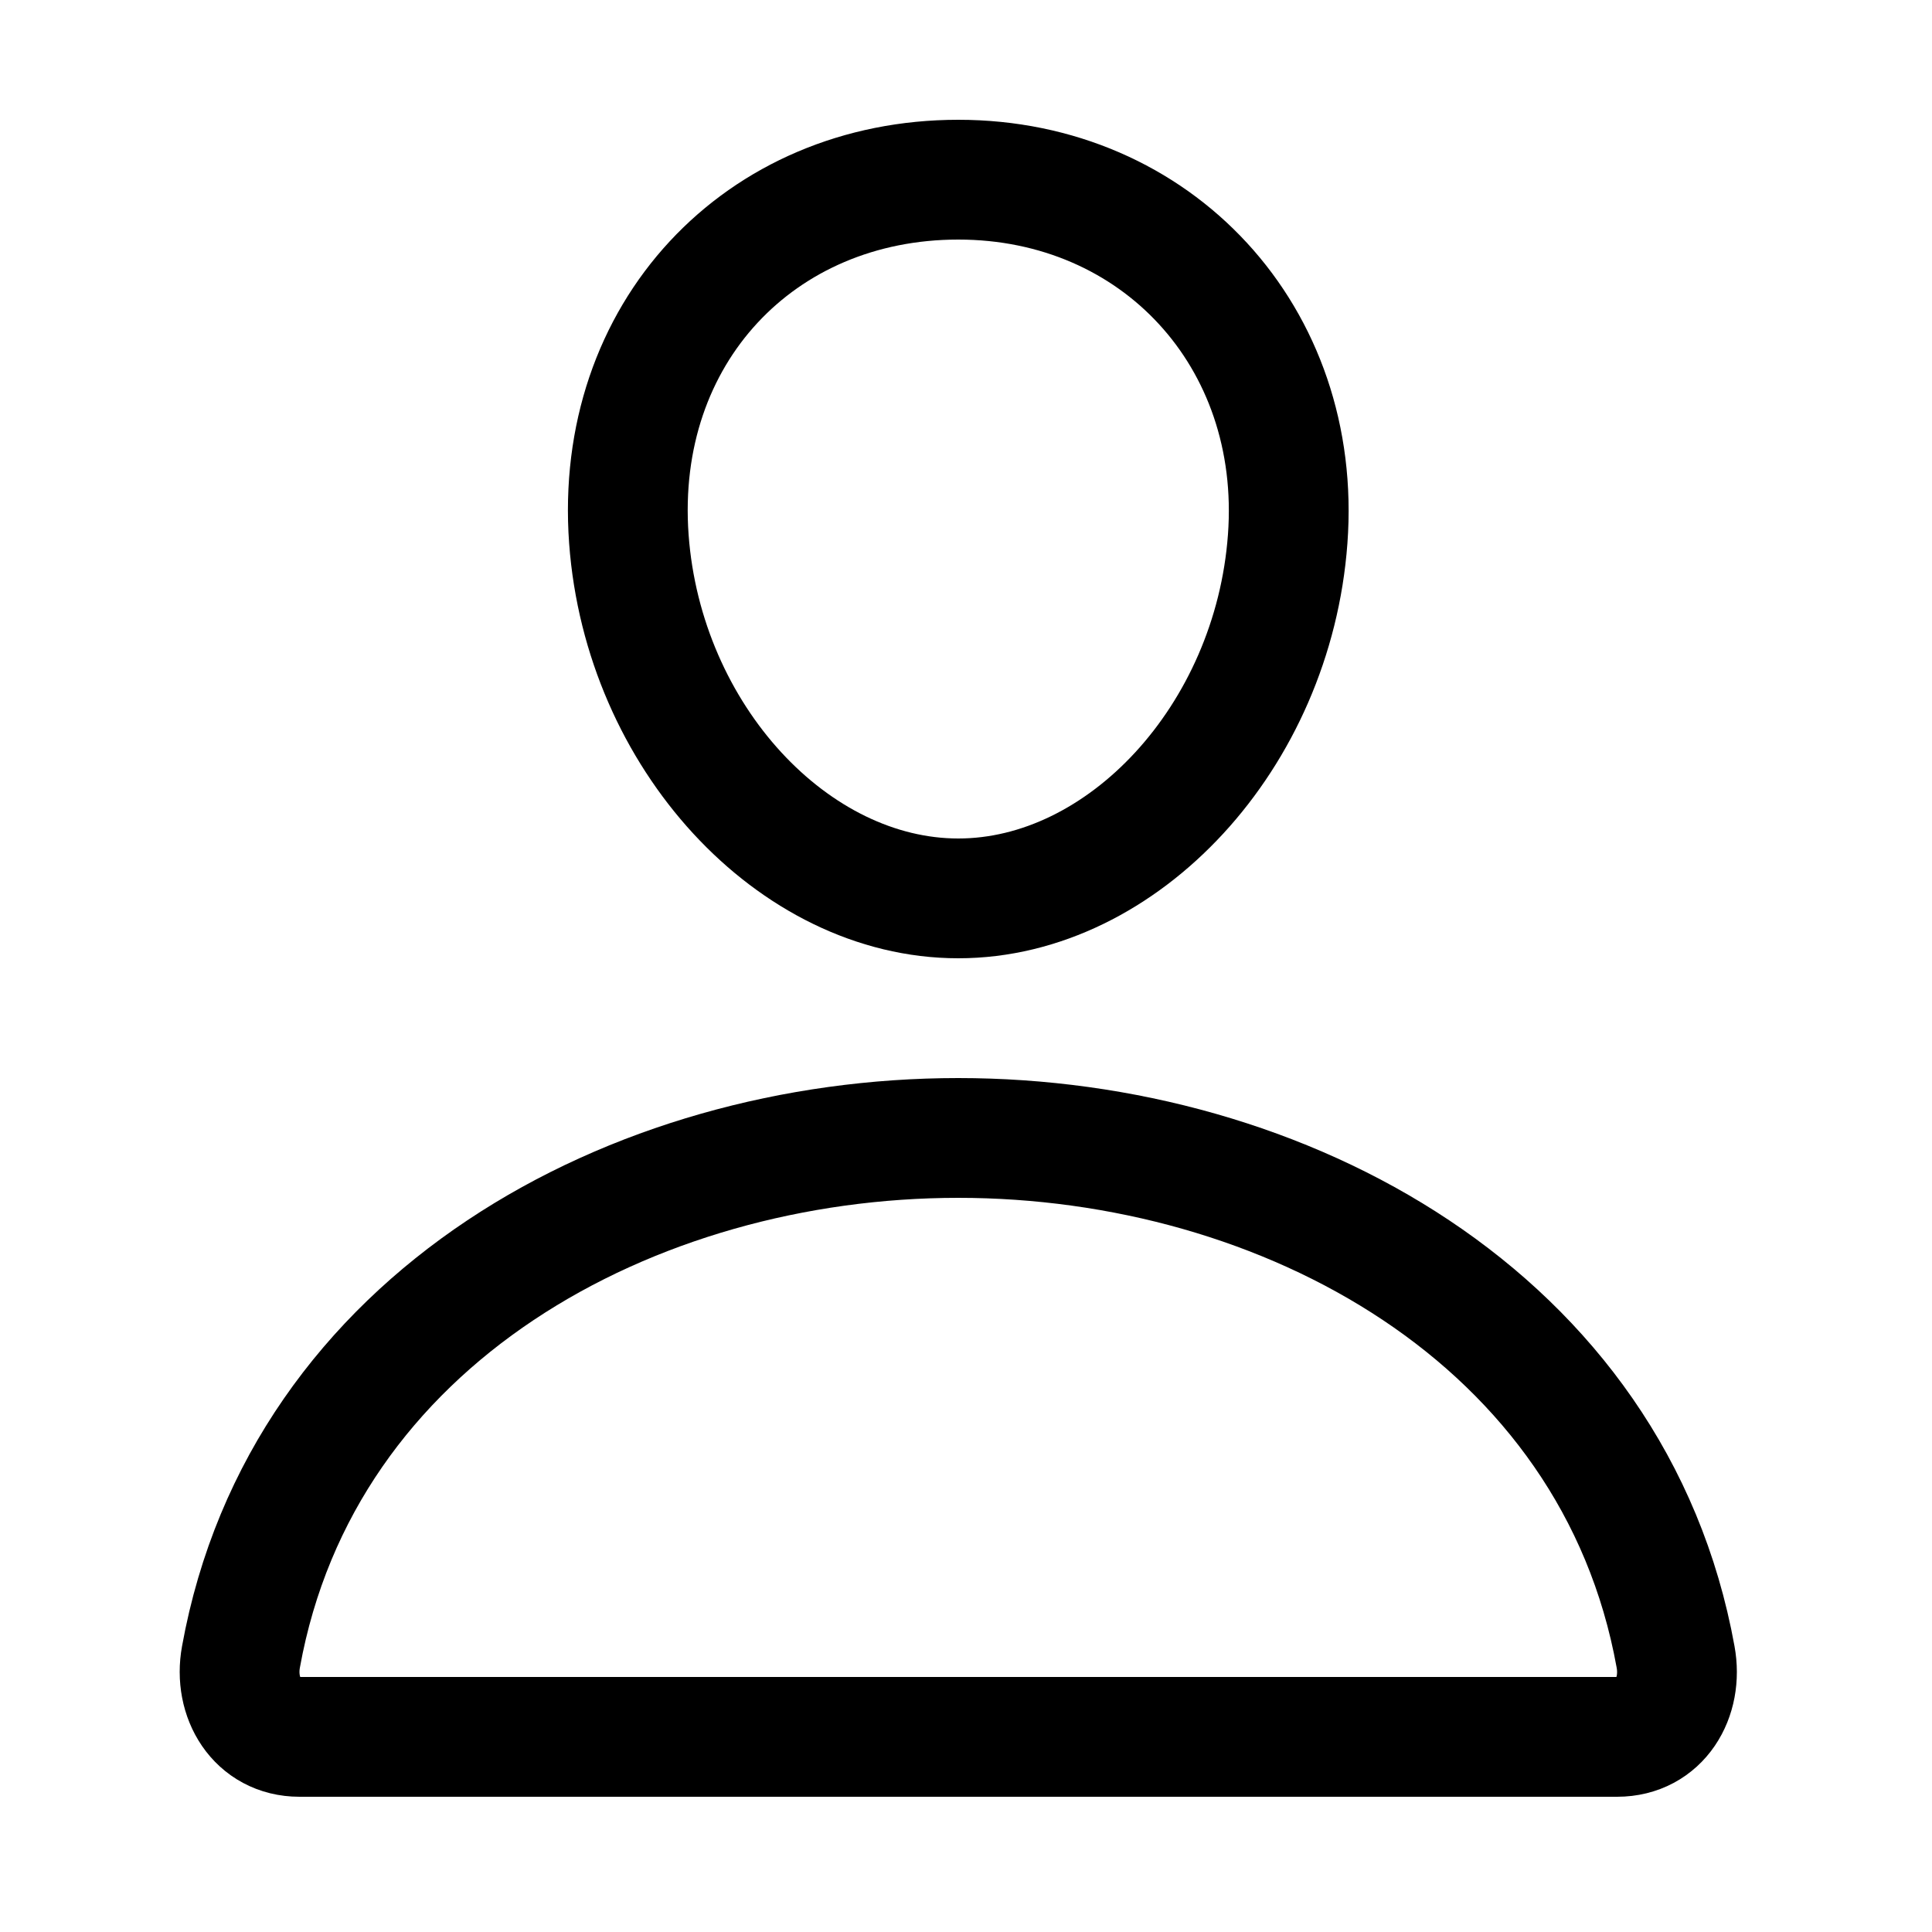 <?xml version="1.0" encoding="UTF-8"?>
<svg xmlns="http://www.w3.org/2000/svg" xmlns:xlink="http://www.w3.org/1999/xlink" width="16px" height="16px" viewBox="0 0 16 16" version="1.1">
<g id="surface1">
<path style="fill:none;stroke-width:32;stroke-linecap:round;stroke-linejoin:round;stroke:rgb(0%,0%,0%);stroke-opacity:1;stroke-miterlimit:4;" d="M 344 144 C 340.125 196.875 300 240 256 240 C 212 240 171.875 196.875 168 144 C 164 89 203 48 256 48 C 309 48 348 90 344 144 Z M 344 144 " transform="matrix(0.031,0,0,0.031,0,0)"/>
<path style="fill:none;stroke-width:32;stroke-linecap:butt;stroke-linejoin:miter;stroke:rgb(0%,0%,0%);stroke-opacity:1;stroke-miterlimit:10;" d="M 256 304 C 169 304 80.75 352 64.375 442.625 C 62.375 453.5 68.625 464 80 464 L 432 464 C 443.5 464 449.625 453.5 447.625 442.625 C 431.25 352 343 304 256 304 Z M 256 304 " transform="matrix(0.031,0,0,0.031,0,0)"/>
</g>
</svg>
